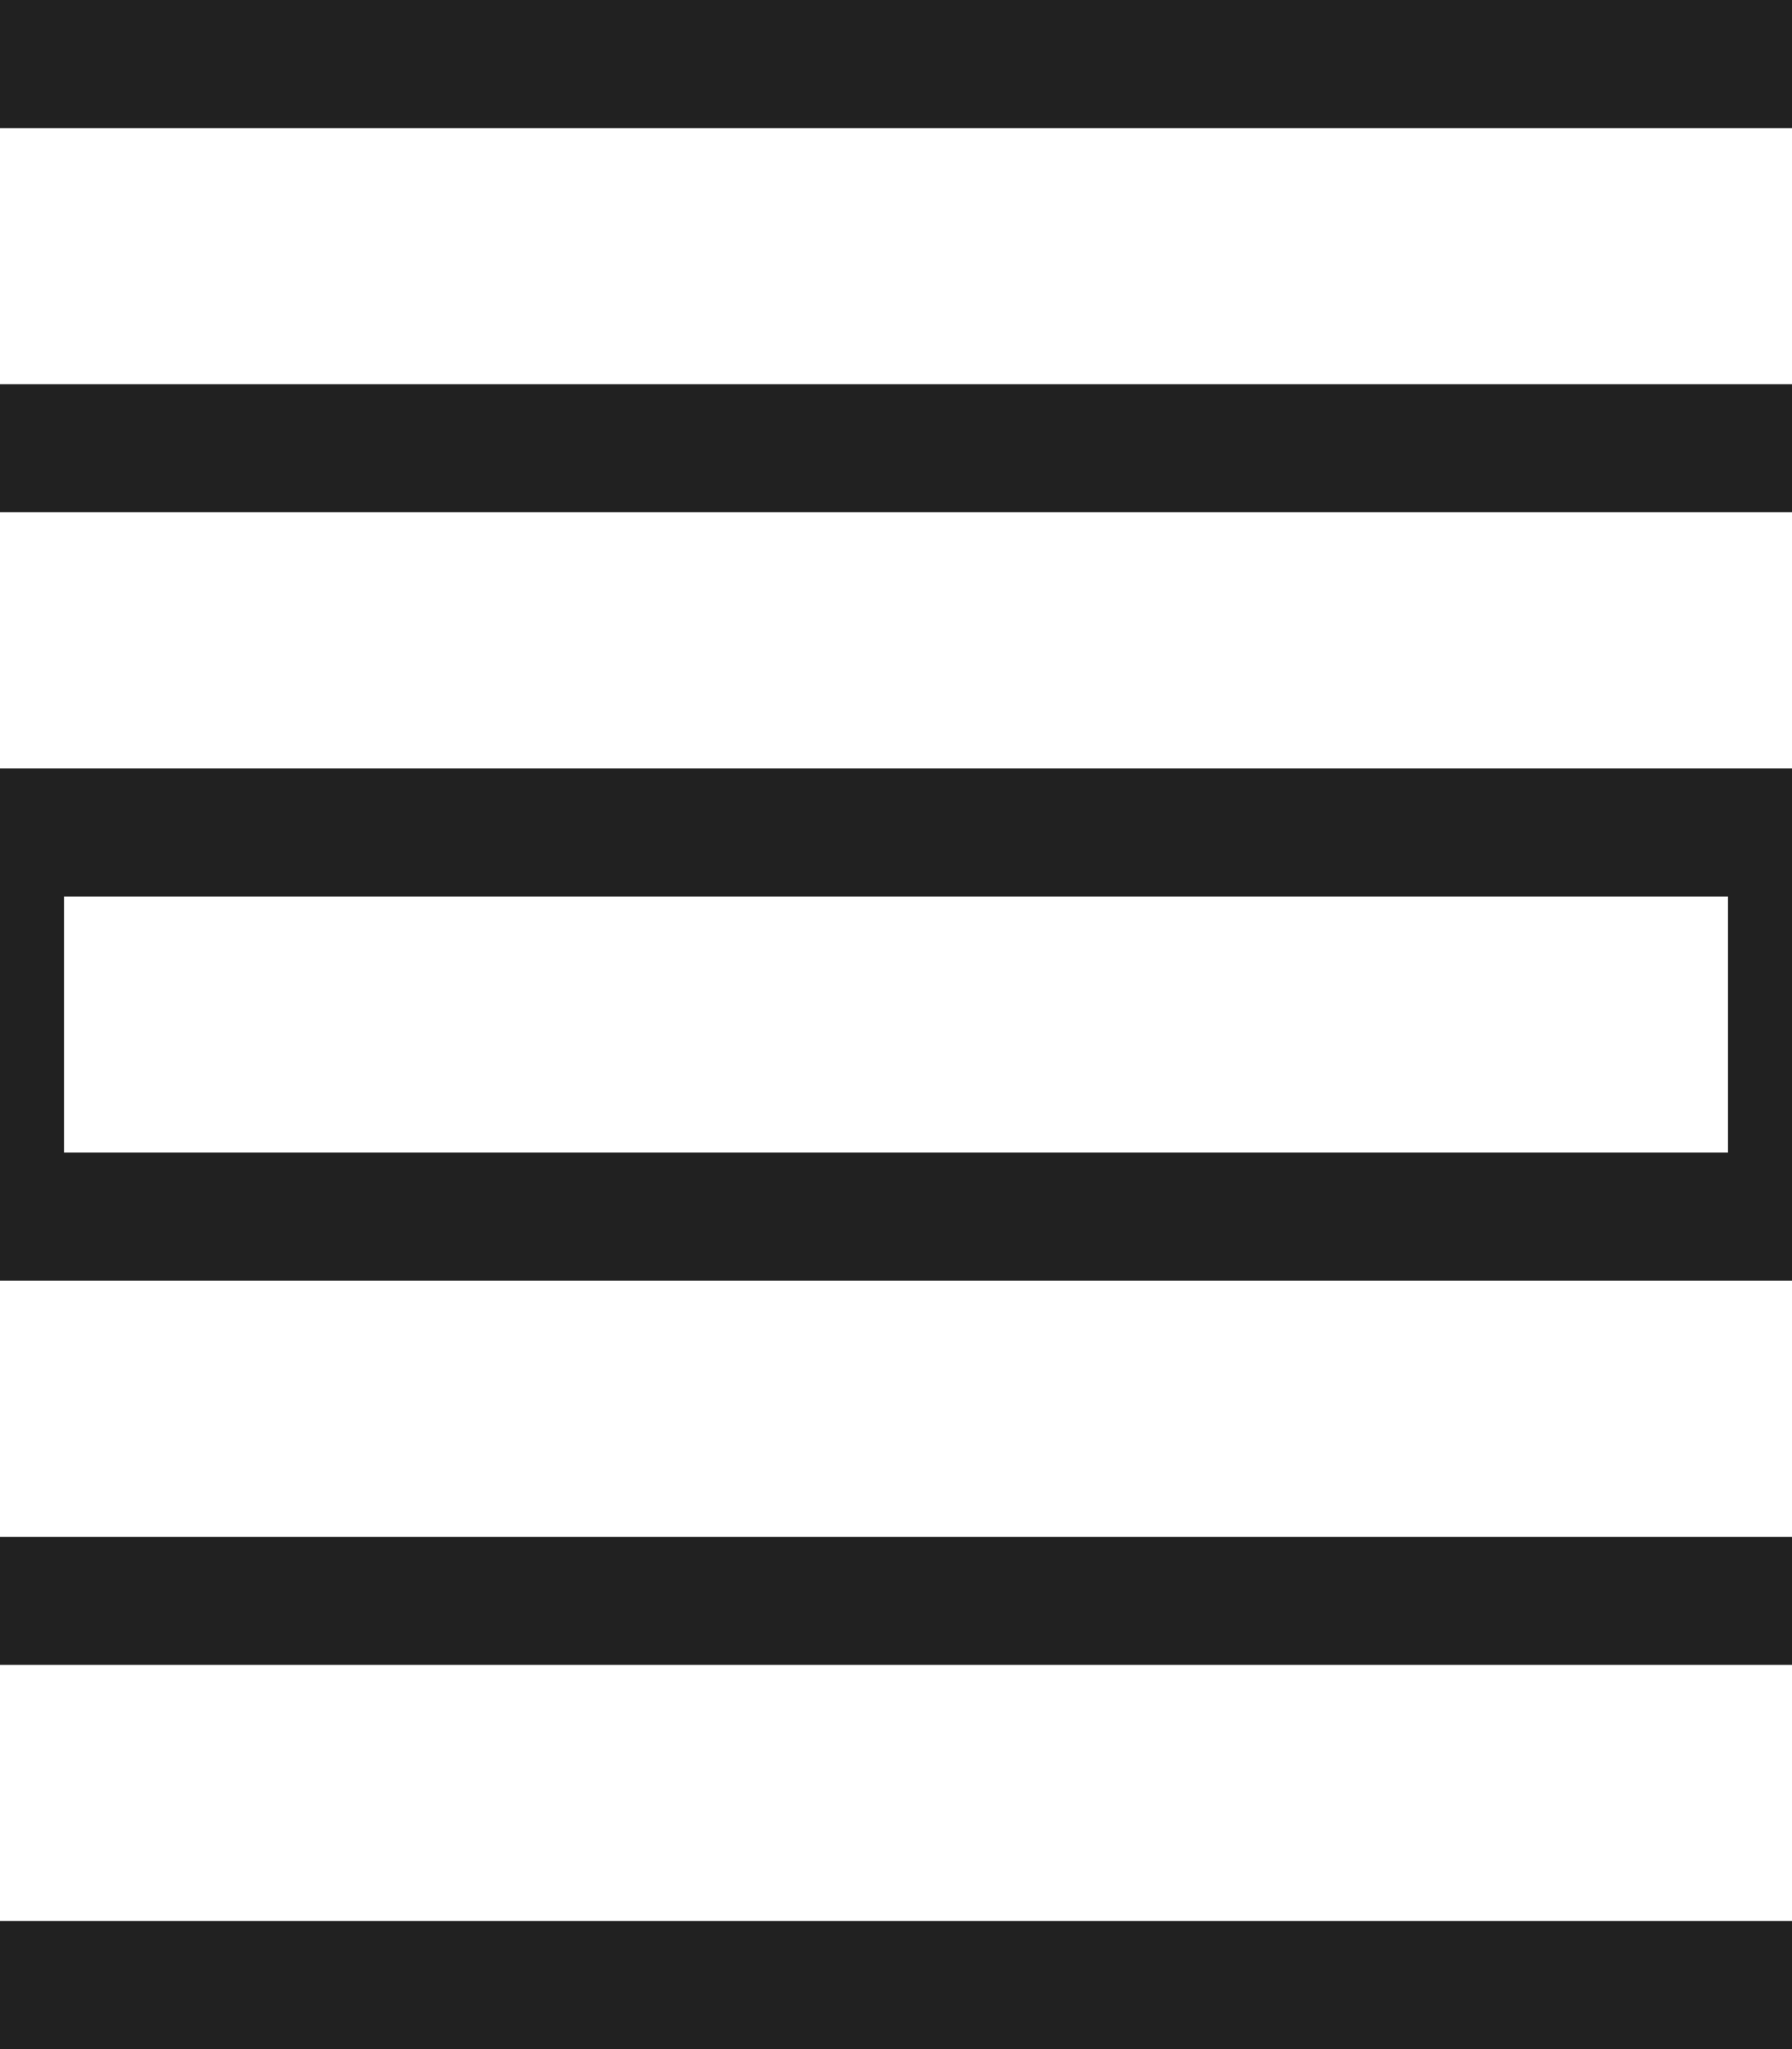 <svg xmlns="http://www.w3.org/2000/svg" width="14" height="16"><g fill="none" fill-rule="evenodd" stroke="#212121" stroke-linecap="round" stroke-linejoin="round"><path d="M0 .5h14M0 3.5h14M0 12.5h14M0 15.5h14M0 6.5h14v3H0z"/></g></svg>